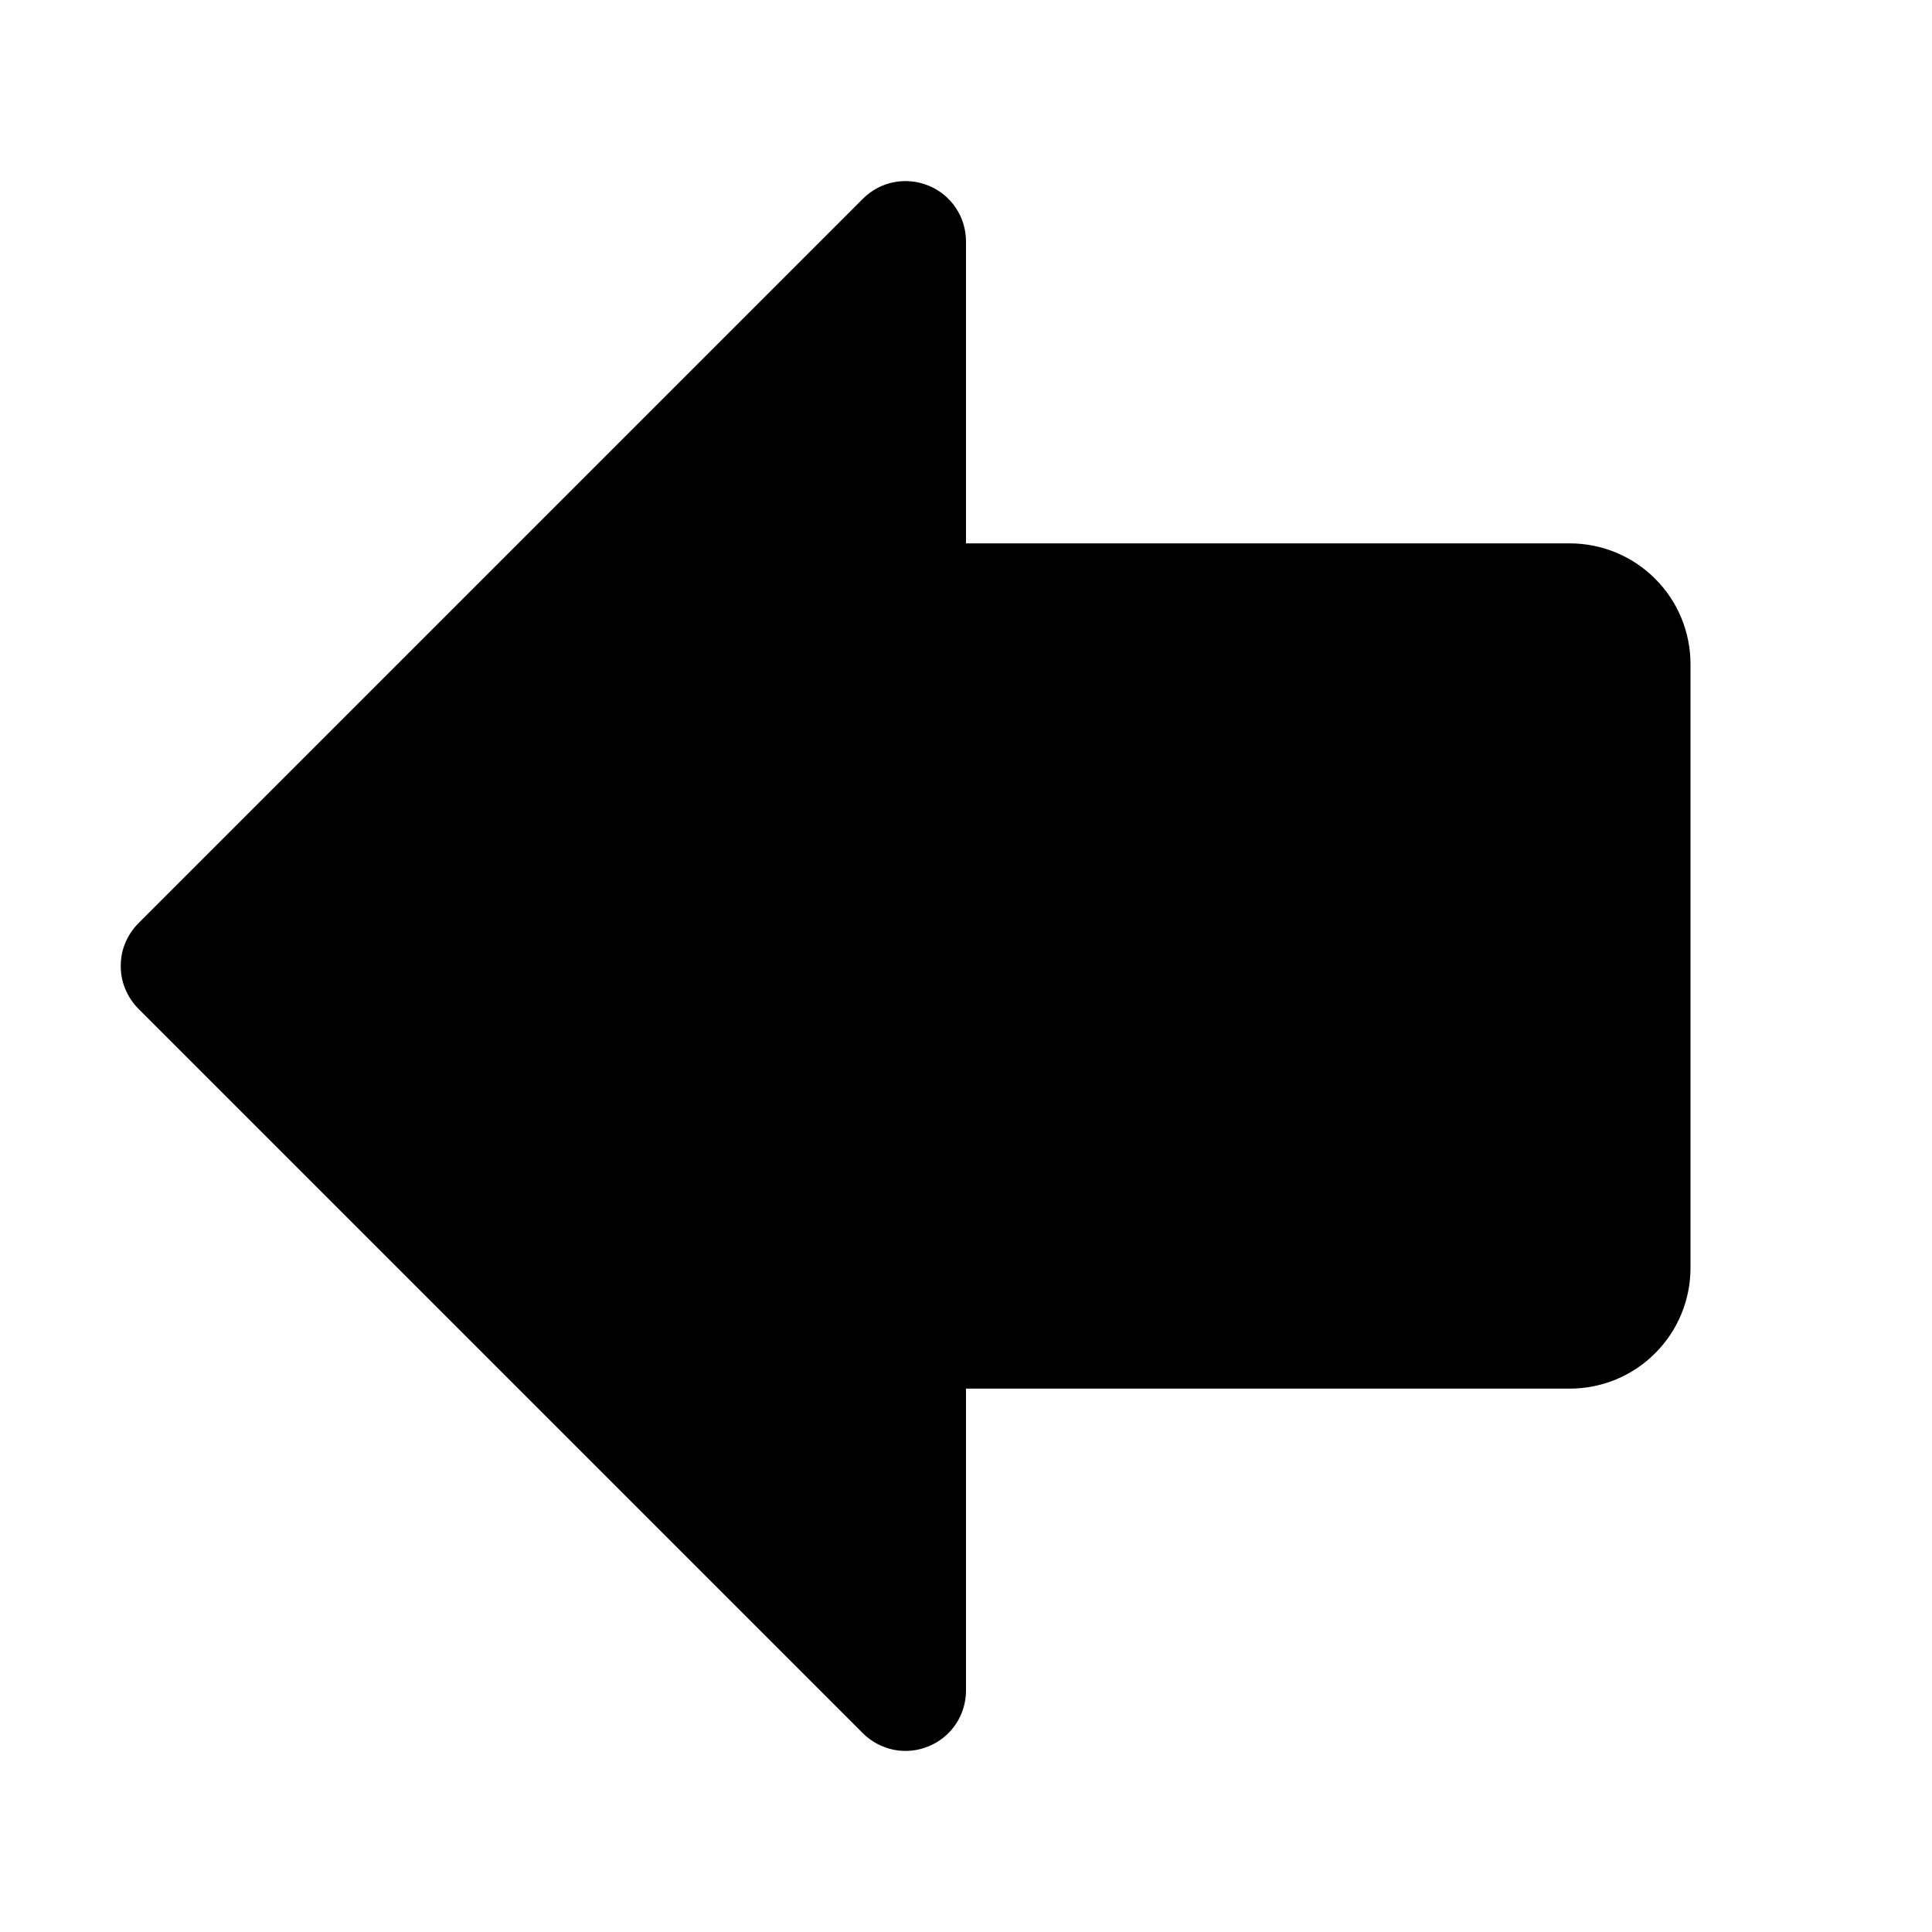 <svg width="16" height="16" viewBox="0 0 16 16" fill="none" xmlns="http://www.w3.org/2000/svg">
<g clip-path="url(#clip0_5_1546)">
<path d="M14 5.5V10.5C14 10.765 13.895 11.02 13.707 11.207C13.52 11.395 13.265 11.5 13 11.5H8V14C8 14.099 7.971 14.196 7.916 14.278C7.861 14.36 7.783 14.424 7.691 14.462C7.6 14.5 7.499 14.51 7.402 14.491C7.305 14.471 7.216 14.424 7.146 14.354L1.146 8.354C1.1 8.307 1.063 8.252 1.038 8.191C1.012 8.131 1 8.066 1 8C1 7.934 1.012 7.869 1.038 7.808C1.063 7.748 1.1 7.693 1.146 7.646L7.146 1.646C7.216 1.576 7.305 1.528 7.402 1.509C7.499 1.49 7.6 1.5 7.691 1.538C7.783 1.575 7.861 1.64 7.916 1.722C7.971 1.804 8 1.901 8 2V4.5H13C13.265 4.5 13.52 4.605 13.707 4.793C13.895 4.98 14 5.235 14 5.5Z" fill="black"/>
</g>
<defs>
<clipPath id="clip0_5_1546">
<rect width="16" height="16" fill="white"/>
</clipPath>
</defs>
</svg>
